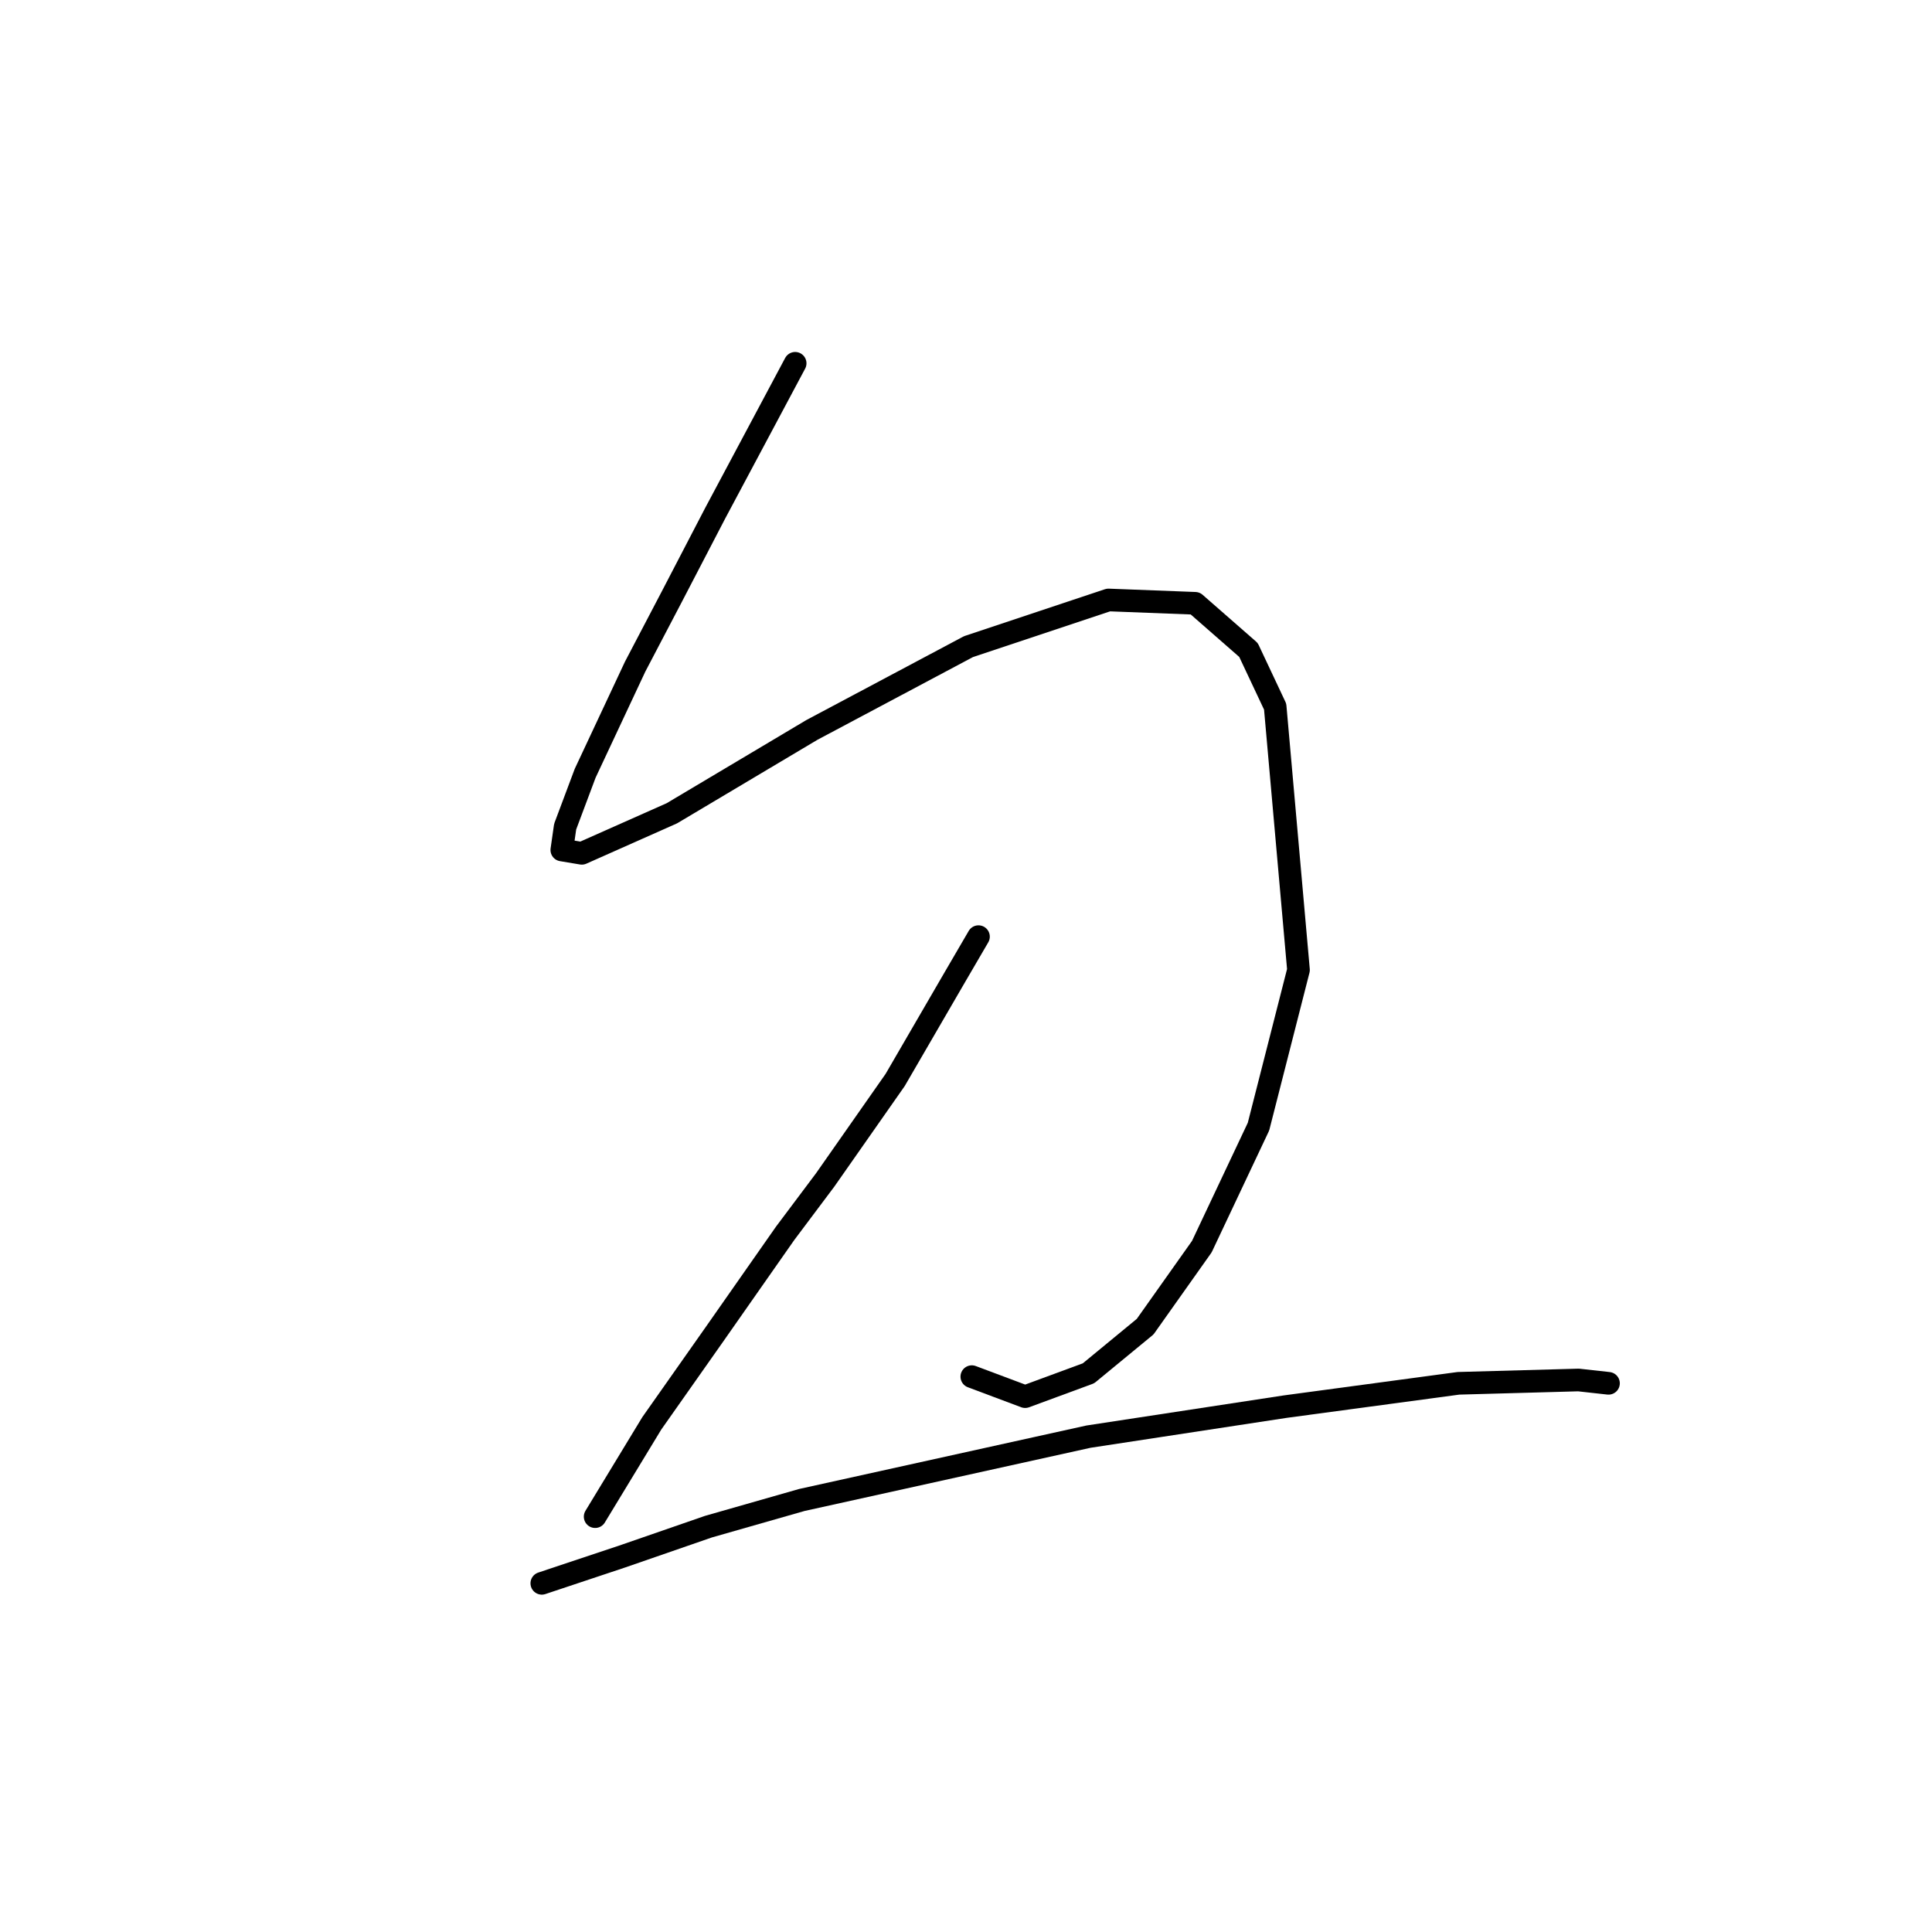 <?xml version="1.0" standalone="no"?>
    <svg width="256" height="256" xmlns="http://www.w3.org/2000/svg" version="1.1">
    <polyline stroke="black" stroke-width="3" stroke-linecap="round" fill="transparent" stroke-linejoin="round" points="105.362 48.139 94.761 68.015 89.019 79.058 84.16 88.333 77.535 102.467 74.885 109.534 74.443 112.626 77.093 113.068 89.019 107.767 107.57 96.725 128.329 85.683 146.88 79.499 158.364 79.941 165.431 86.125 168.965 93.633 172.057 128.527 166.756 149.286 159.248 165.187 151.739 175.788 144.23 181.971 135.838 185.063 128.771 182.413 128.771 182.413 " />
        <polyline stroke="black" stroke-width="3" stroke-linecap="round" fill="transparent" stroke-linejoin="round" points="129.654 124.11 126.563 129.41 118.612 143.103 109.337 156.353 104.036 163.42 94.761 176.671 86.369 188.596 78.86 200.964 78.86 200.964 " />
        <polyline stroke="black" stroke-width="3" stroke-linecap="round" fill="transparent" stroke-linejoin="round" points="71.793 209.798 82.394 206.264 93.878 202.289 106.245 198.755 144.23 190.363 170.29 186.388 193.258 183.296 209.158 182.855 213.134 183.296 213.134 183.296 " />
        </svg>